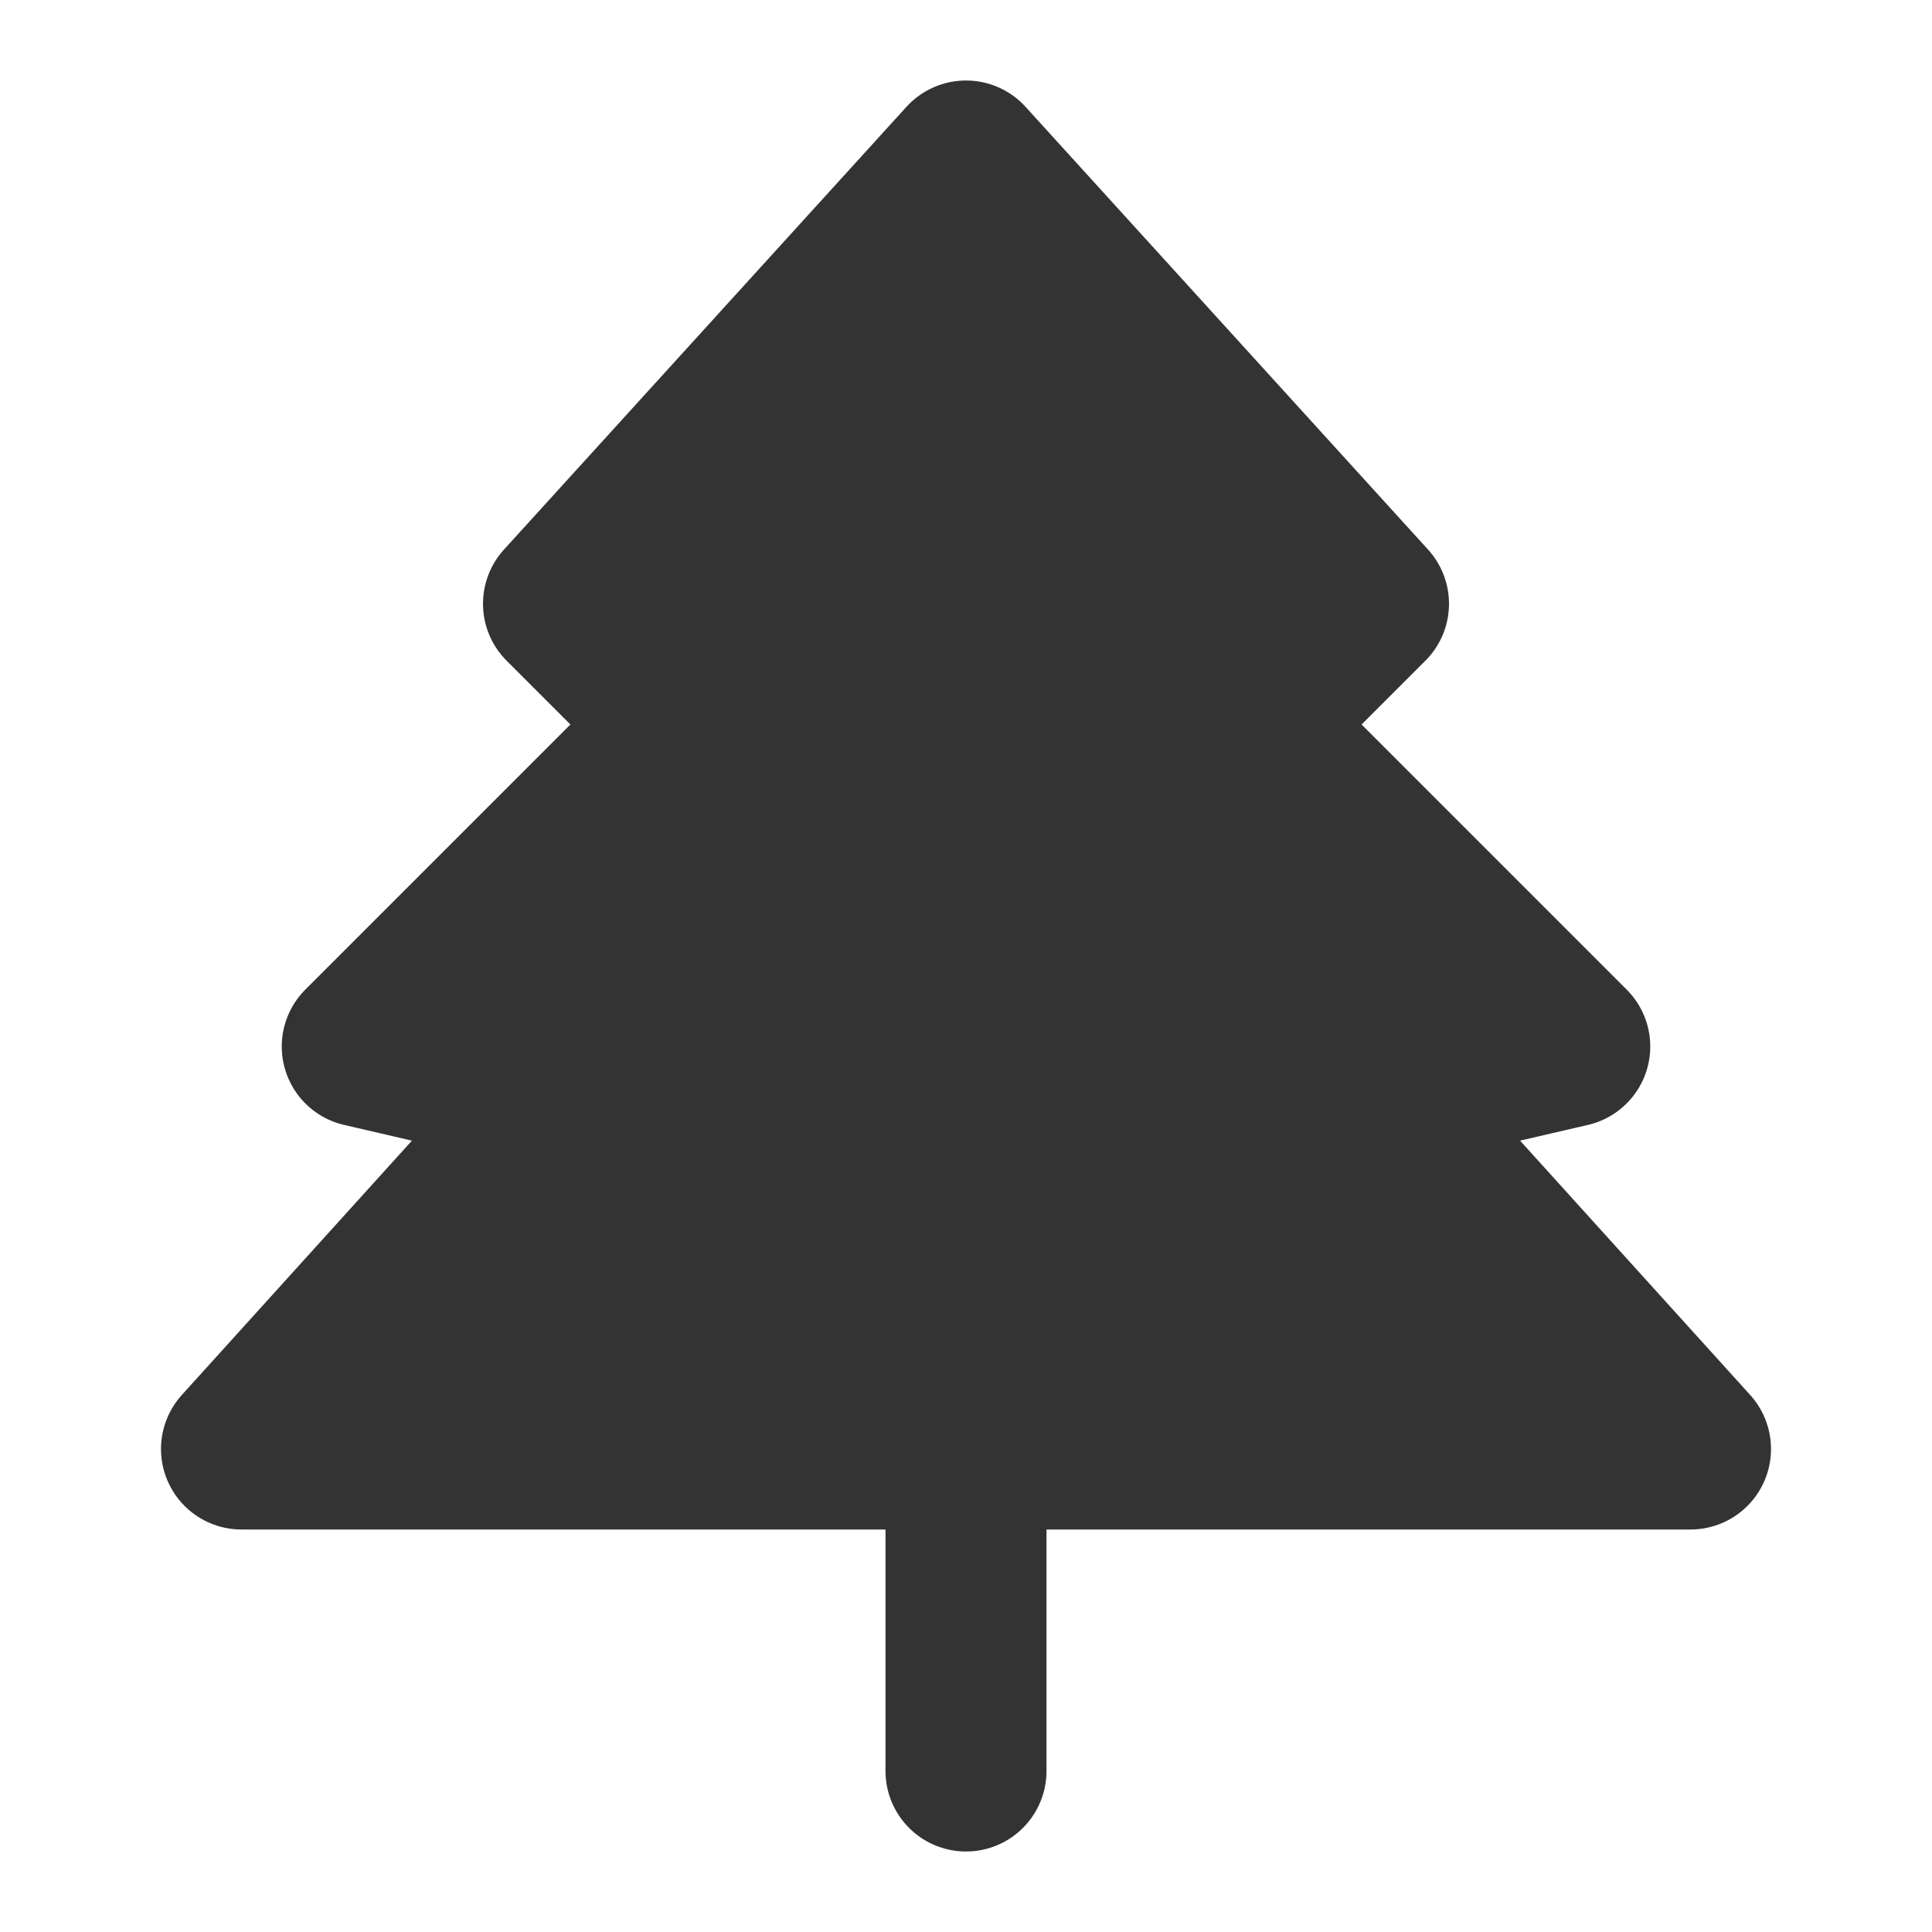 <svg width="24" height="24" viewBox="0 0 24 24" fill="none" xmlns="http://www.w3.org/2000/svg">
<path d="M12 18V22" stroke="#333333" stroke-width="2" stroke-linecap="round" stroke-linejoin="round"/>
<path d="M7 7.5L12 2L17 7.5L15.5 9L19.5 13L17 13.579L21 18H3L7 13.579L4.5 13L8.5 9L7 7.5Z" fill="#333333" stroke="#333333" stroke-width="2" stroke-linecap="round" stroke-linejoin="round"/>
</svg>
